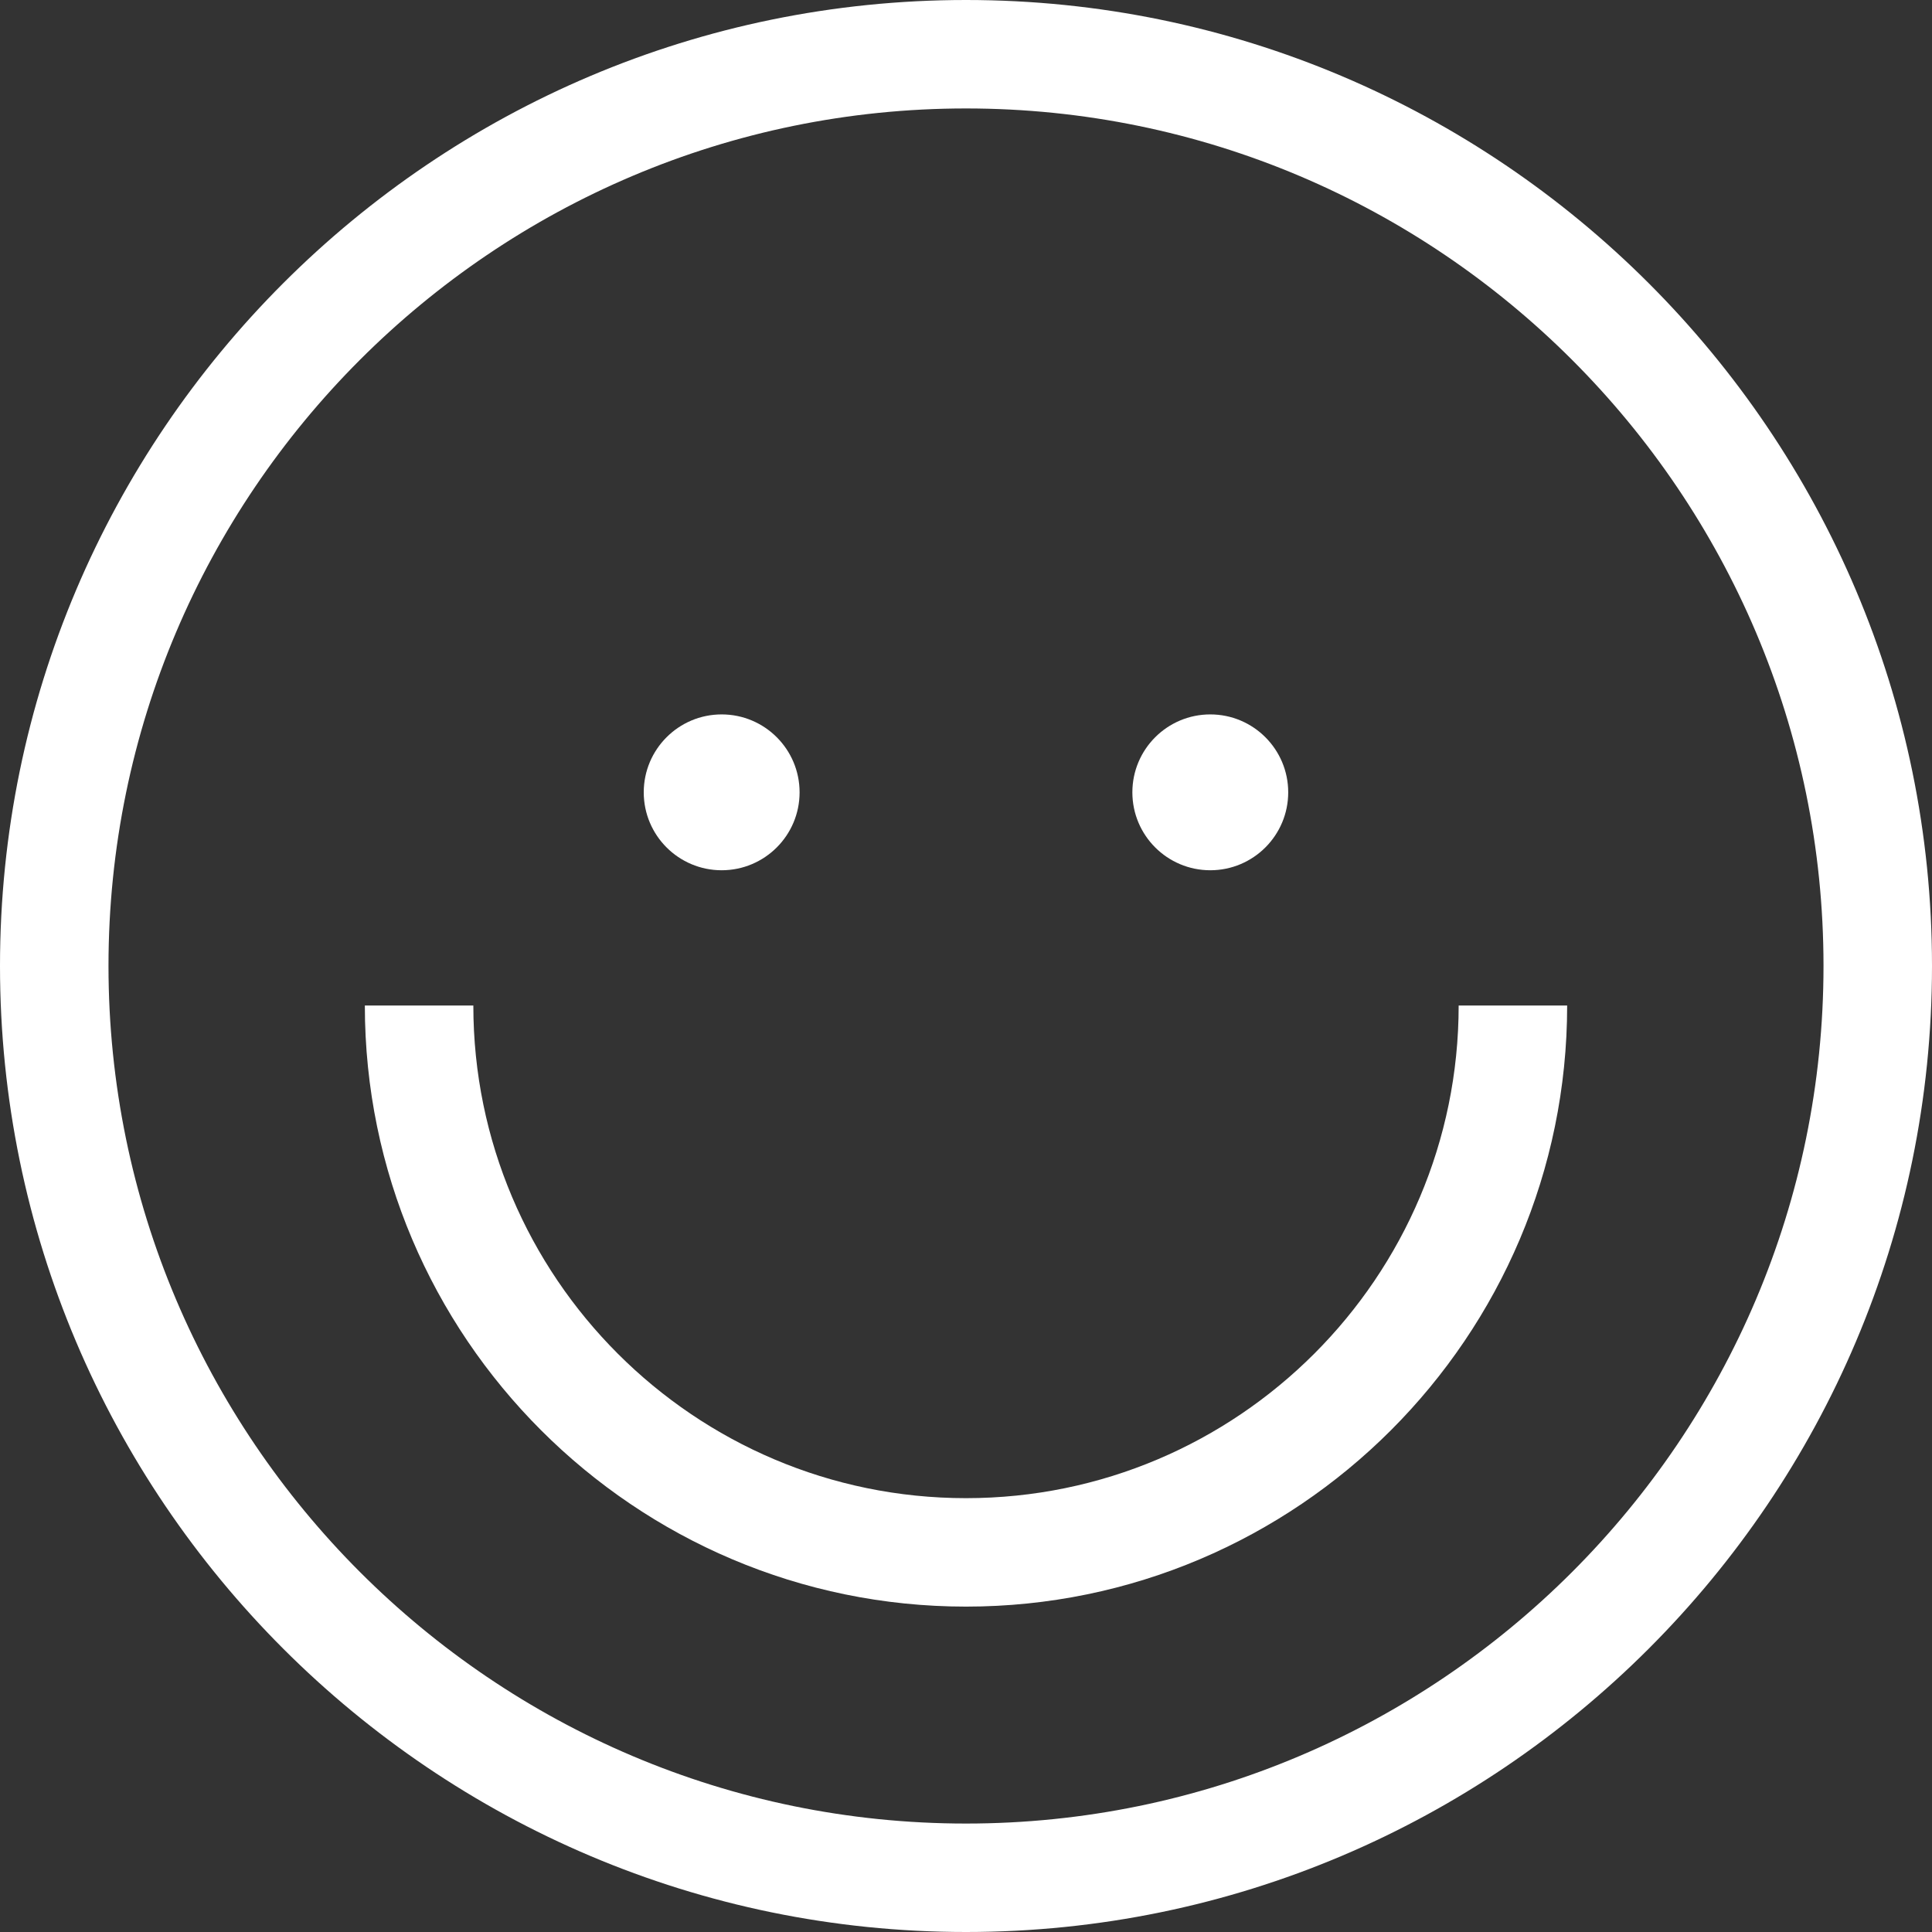<svg width="45" height="45" viewBox="0 0 45 45" fill="none" xmlns="http://www.w3.org/2000/svg">
<rect x="0" y="0" width="45" height="45" fill="#333333" stroke="none"/>
<path d="M22.5 37.421C14.781 37.421 8.498 31.139 8.498 23.42H11.025C11.025 29.745 16.171 34.895 22.5 34.895C28.829 34.895 33.975 29.749 33.975 23.42H36.502C36.502 31.139 30.219 37.421 22.5 37.421Z" fill="white"/>
<path d="M22.5 45C10.094 45 0 34.907 0 22.498C0 10.089 10.094 0 22.5 0C34.906 0 45 10.093 45 22.498C45 34.903 34.906 45 22.5 45ZM22.5 2.526C11.484 2.526 2.527 11.487 2.527 22.498C2.527 33.509 11.488 42.474 22.5 42.474C33.512 42.474 42.473 33.513 42.473 22.498C42.473 11.483 33.512 2.526 22.5 2.526Z" fill="white"/>
<path d="M16.809 20.27C17.811 20.27 18.624 19.457 18.624 18.455C18.624 17.453 17.811 16.64 16.809 16.64C15.807 16.64 14.994 17.453 14.994 18.455C14.994 19.457 15.807 20.27 16.809 20.27Z" fill="white"/>
<path d="M28.19 20.27C29.192 20.27 30.005 19.457 30.005 18.455C30.005 17.453 29.192 16.64 28.19 16.64C27.188 16.64 26.375 17.453 26.375 18.455C26.375 19.457 27.188 20.27 28.19 20.27Z" fill="white"/>
</svg>
